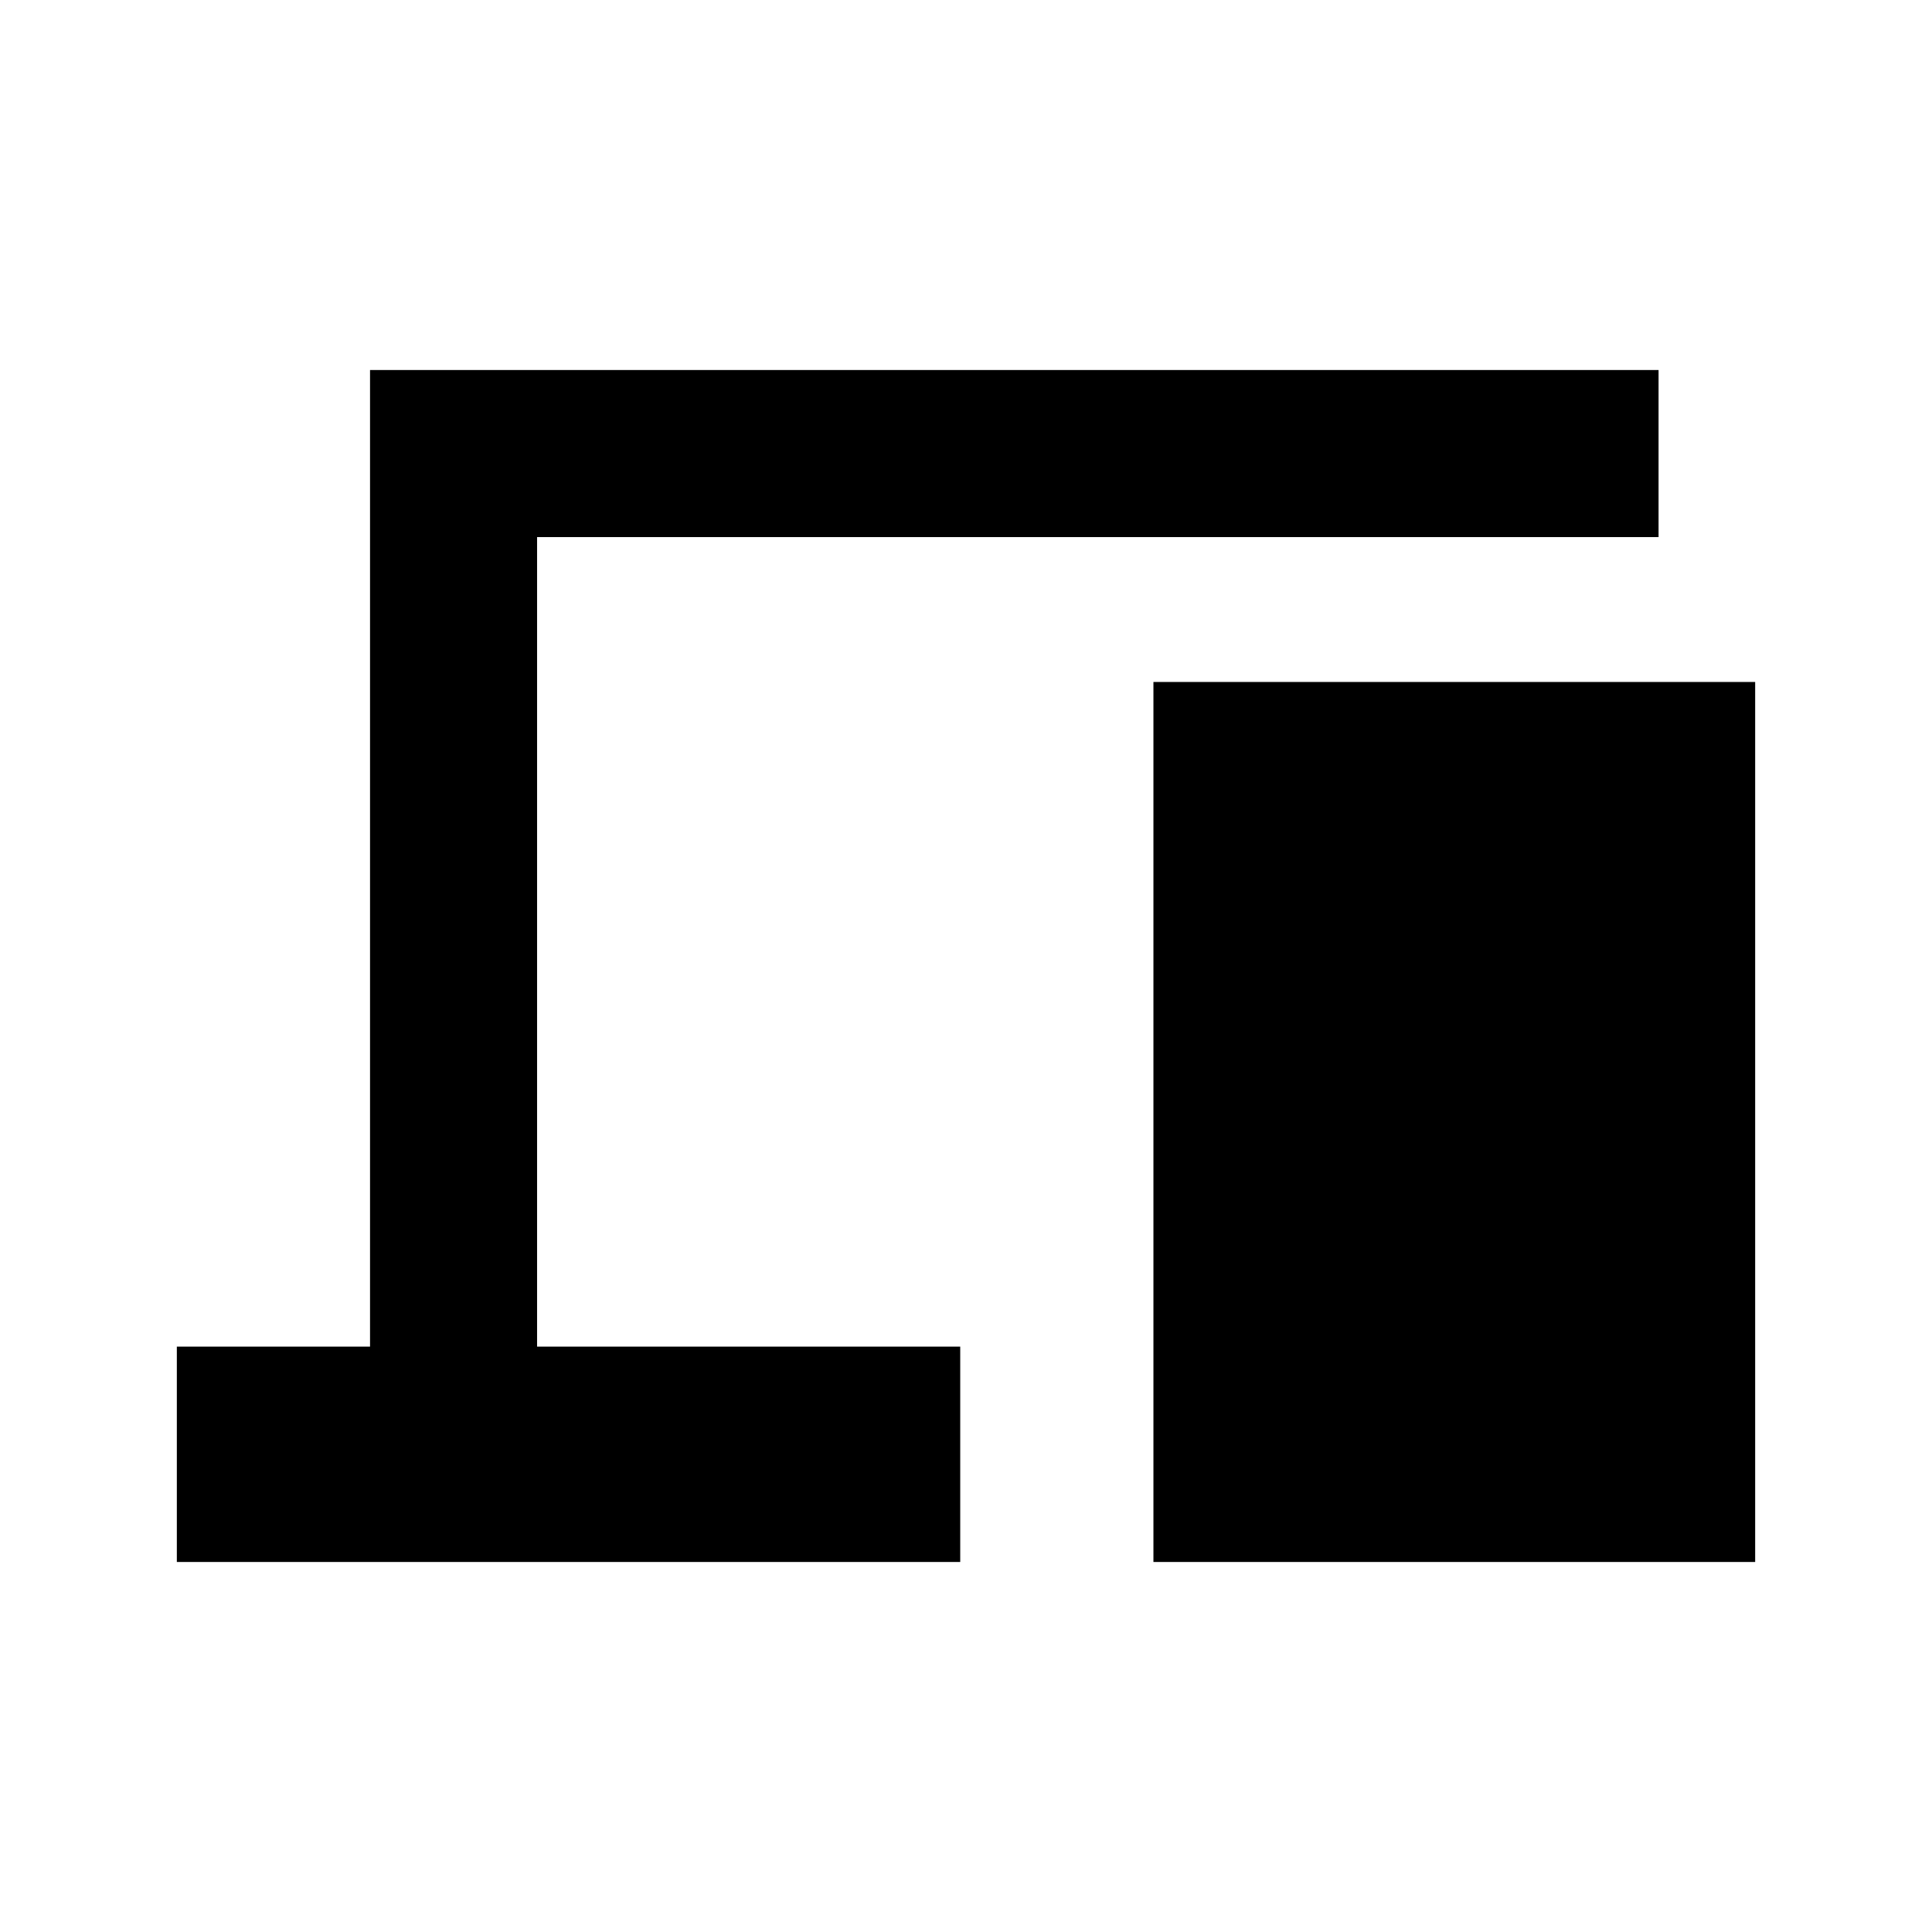 <svg xmlns="http://www.w3.org/2000/svg" height="20" viewBox="0 -960 960 960" width="20"><path d="M87.87-183.869V-290.87h95.999v-485.261h640.262v83.001H266.87v402.26h210.26v107.001H87.87Zm485.26 0V-621.13h299.001v437.261H573.13Z"/></svg>